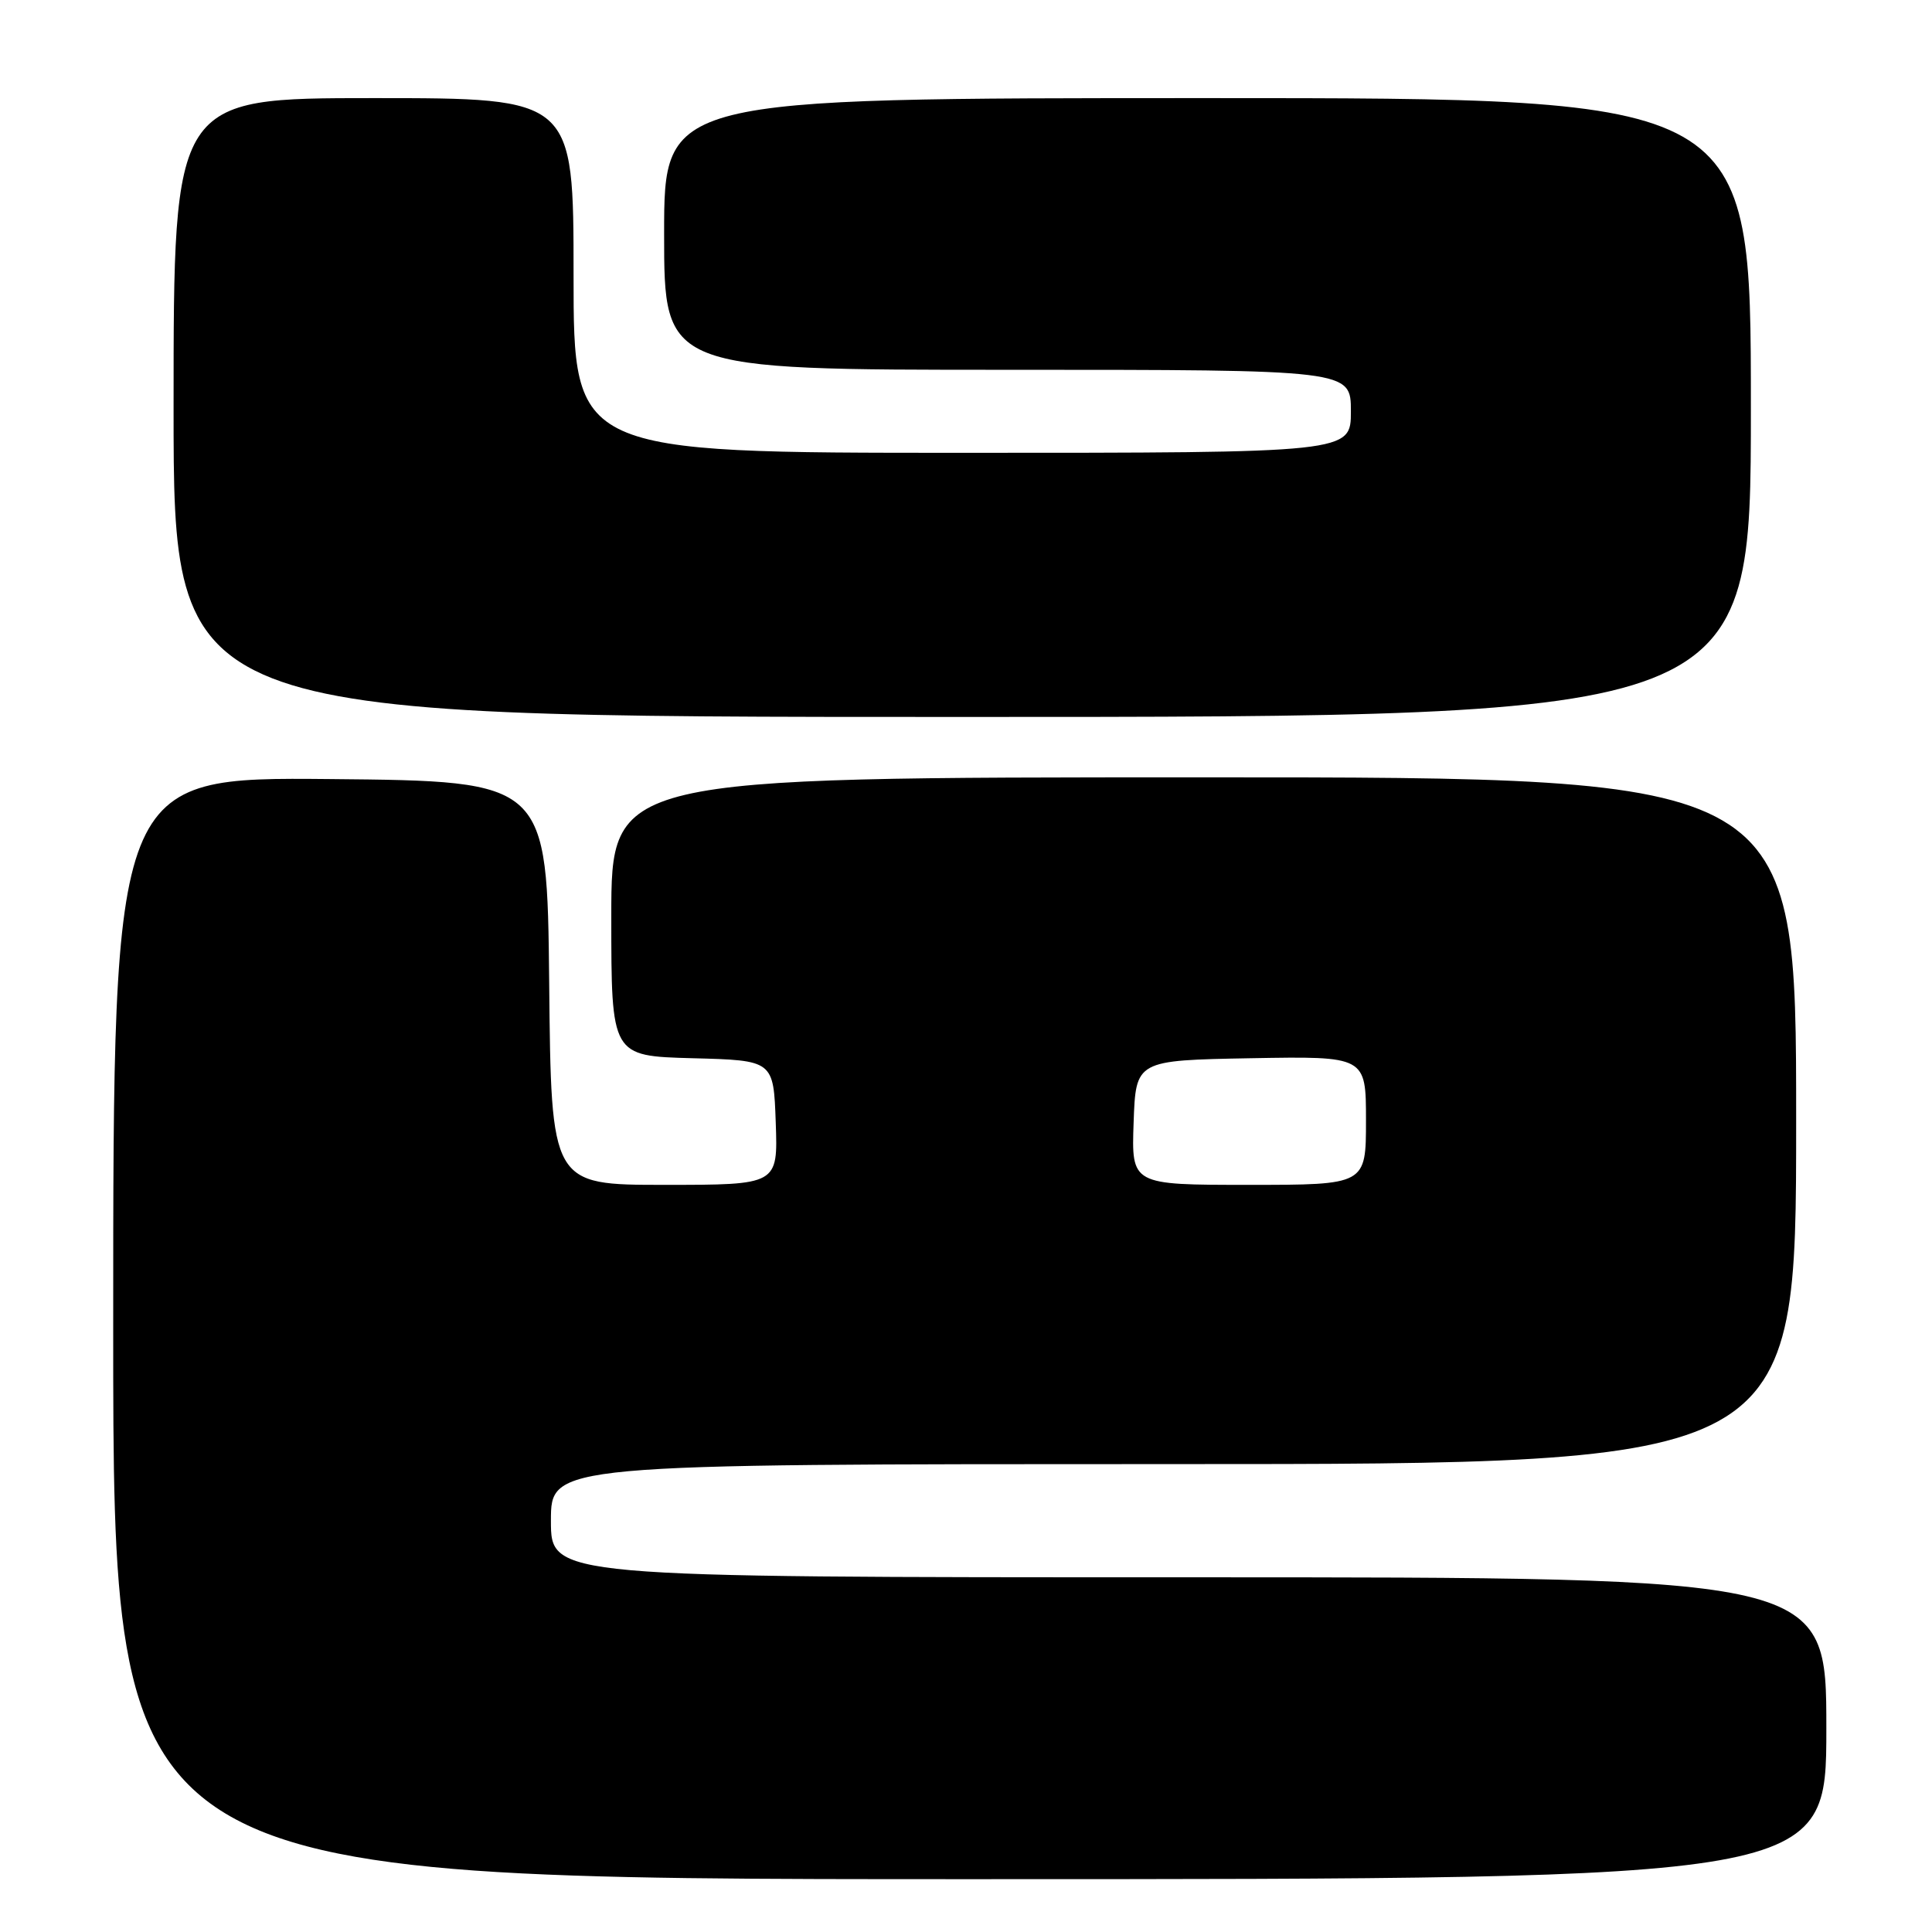 <?xml version="1.0" encoding="UTF-8" standalone="no"?>
<!DOCTYPE svg PUBLIC "-//W3C//DTD SVG 1.1//EN" "http://www.w3.org/Graphics/SVG/1.1/DTD/svg11.dtd" >
<svg xmlns="http://www.w3.org/2000/svg" xmlns:xlink="http://www.w3.org/1999/xlink" version="1.1" viewBox="0 0 256 256">
 <g >
 <path fill="currentColor"
d=" M 242.00 229.00 C 242.00 209.00 242.00 209.00 157.50 209.00 C 73.00 209.00 73.00 209.00 73.00 201.50 C 73.00 194.00 73.00 194.00 155.50 194.00 C 238.00 194.00 238.00 194.00 238.00 148.50 C 238.00 103.00 238.00 103.00 159.50 103.00 C 81.00 103.00 81.00 103.00 81.00 121.47 C 81.00 139.93 81.00 139.93 91.75 140.22 C 102.50 140.50 102.50 140.50 102.79 148.75 C 103.08 157.00 103.08 157.00 88.06 157.00 C 73.03 157.00 73.03 157.00 72.77 130.25 C 72.50 103.50 72.50 103.50 43.75 103.23 C 15.00 102.97 15.00 102.97 15.00 175.98 C 15.00 249.00 15.00 249.00 128.50 249.00 C 242.00 249.00 242.00 249.00 242.00 229.00 Z  M 232.00 54.00 C 232.00 13.00 232.00 13.00 160.00 13.00 C 88.00 13.00 88.00 13.00 88.00 31.00 C 88.00 49.00 88.00 49.00 133.50 49.00 C 179.00 49.00 179.00 49.00 179.00 54.50 C 179.00 60.00 179.00 60.00 127.50 60.00 C 76.00 60.00 76.00 60.00 76.00 36.50 C 76.00 13.00 76.00 13.00 49.50 13.00 C 23.00 13.00 23.00 13.00 23.00 54.00 C 23.00 95.00 23.00 95.00 127.50 95.00 C 232.00 95.00 232.00 95.00 232.00 54.00 Z  M 150.21 148.75 C 150.50 140.50 150.50 140.50 165.75 140.22 C 181.00 139.95 181.00 139.95 181.00 148.47 C 181.00 157.00 181.00 157.00 165.46 157.00 C 149.92 157.00 149.92 157.00 150.21 148.75 Z "/>
</g>
</svg>